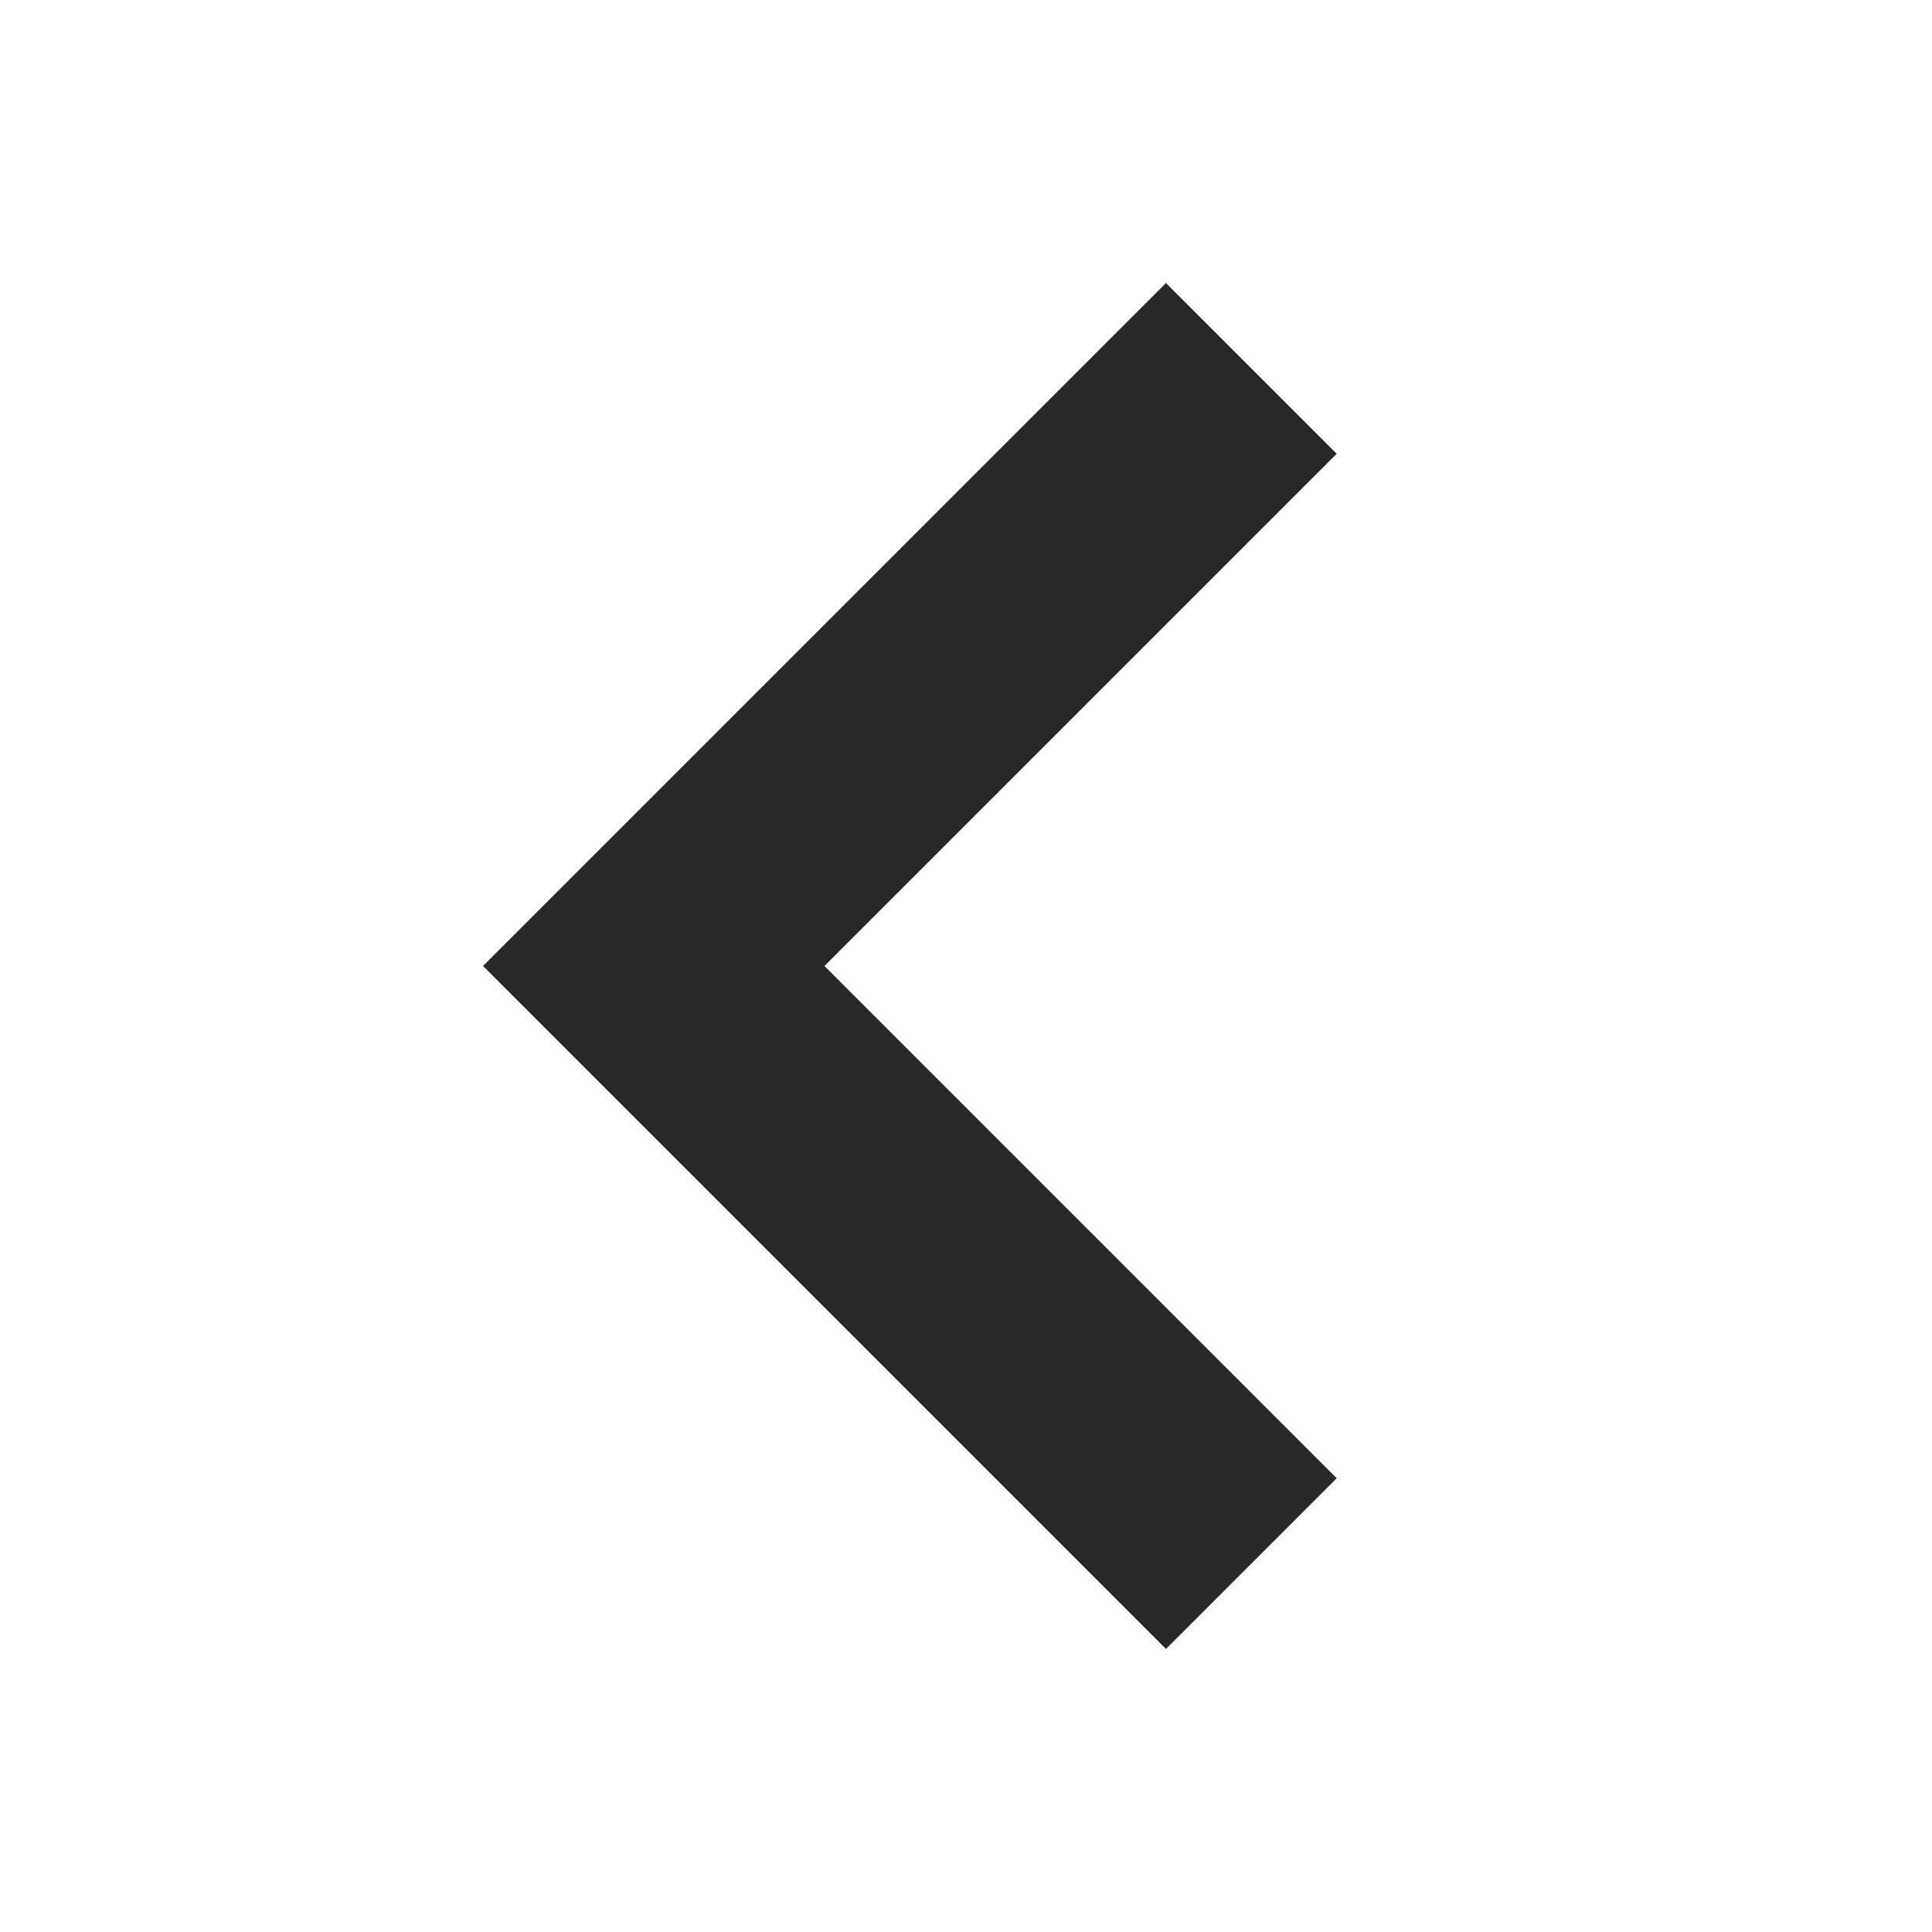 <svg width="16" height="16" version="1.1" xmlns="http://www.w3.org/2000/svg">
  <defs>
    <style id="current-color-scheme" type="text/css">.ColorScheme-Text { color:#282828; } .ColorScheme-Highlight { color:#458588; }</style>
  </defs>
  <path class="ColorScheme-Text" d="m9.656 2.344 1.414 1.414-4.242 4.242 4.242 4.242-1.414 1.414-5.656-5.656 1.414-1.414z" fill="currentColor"/>
</svg>
